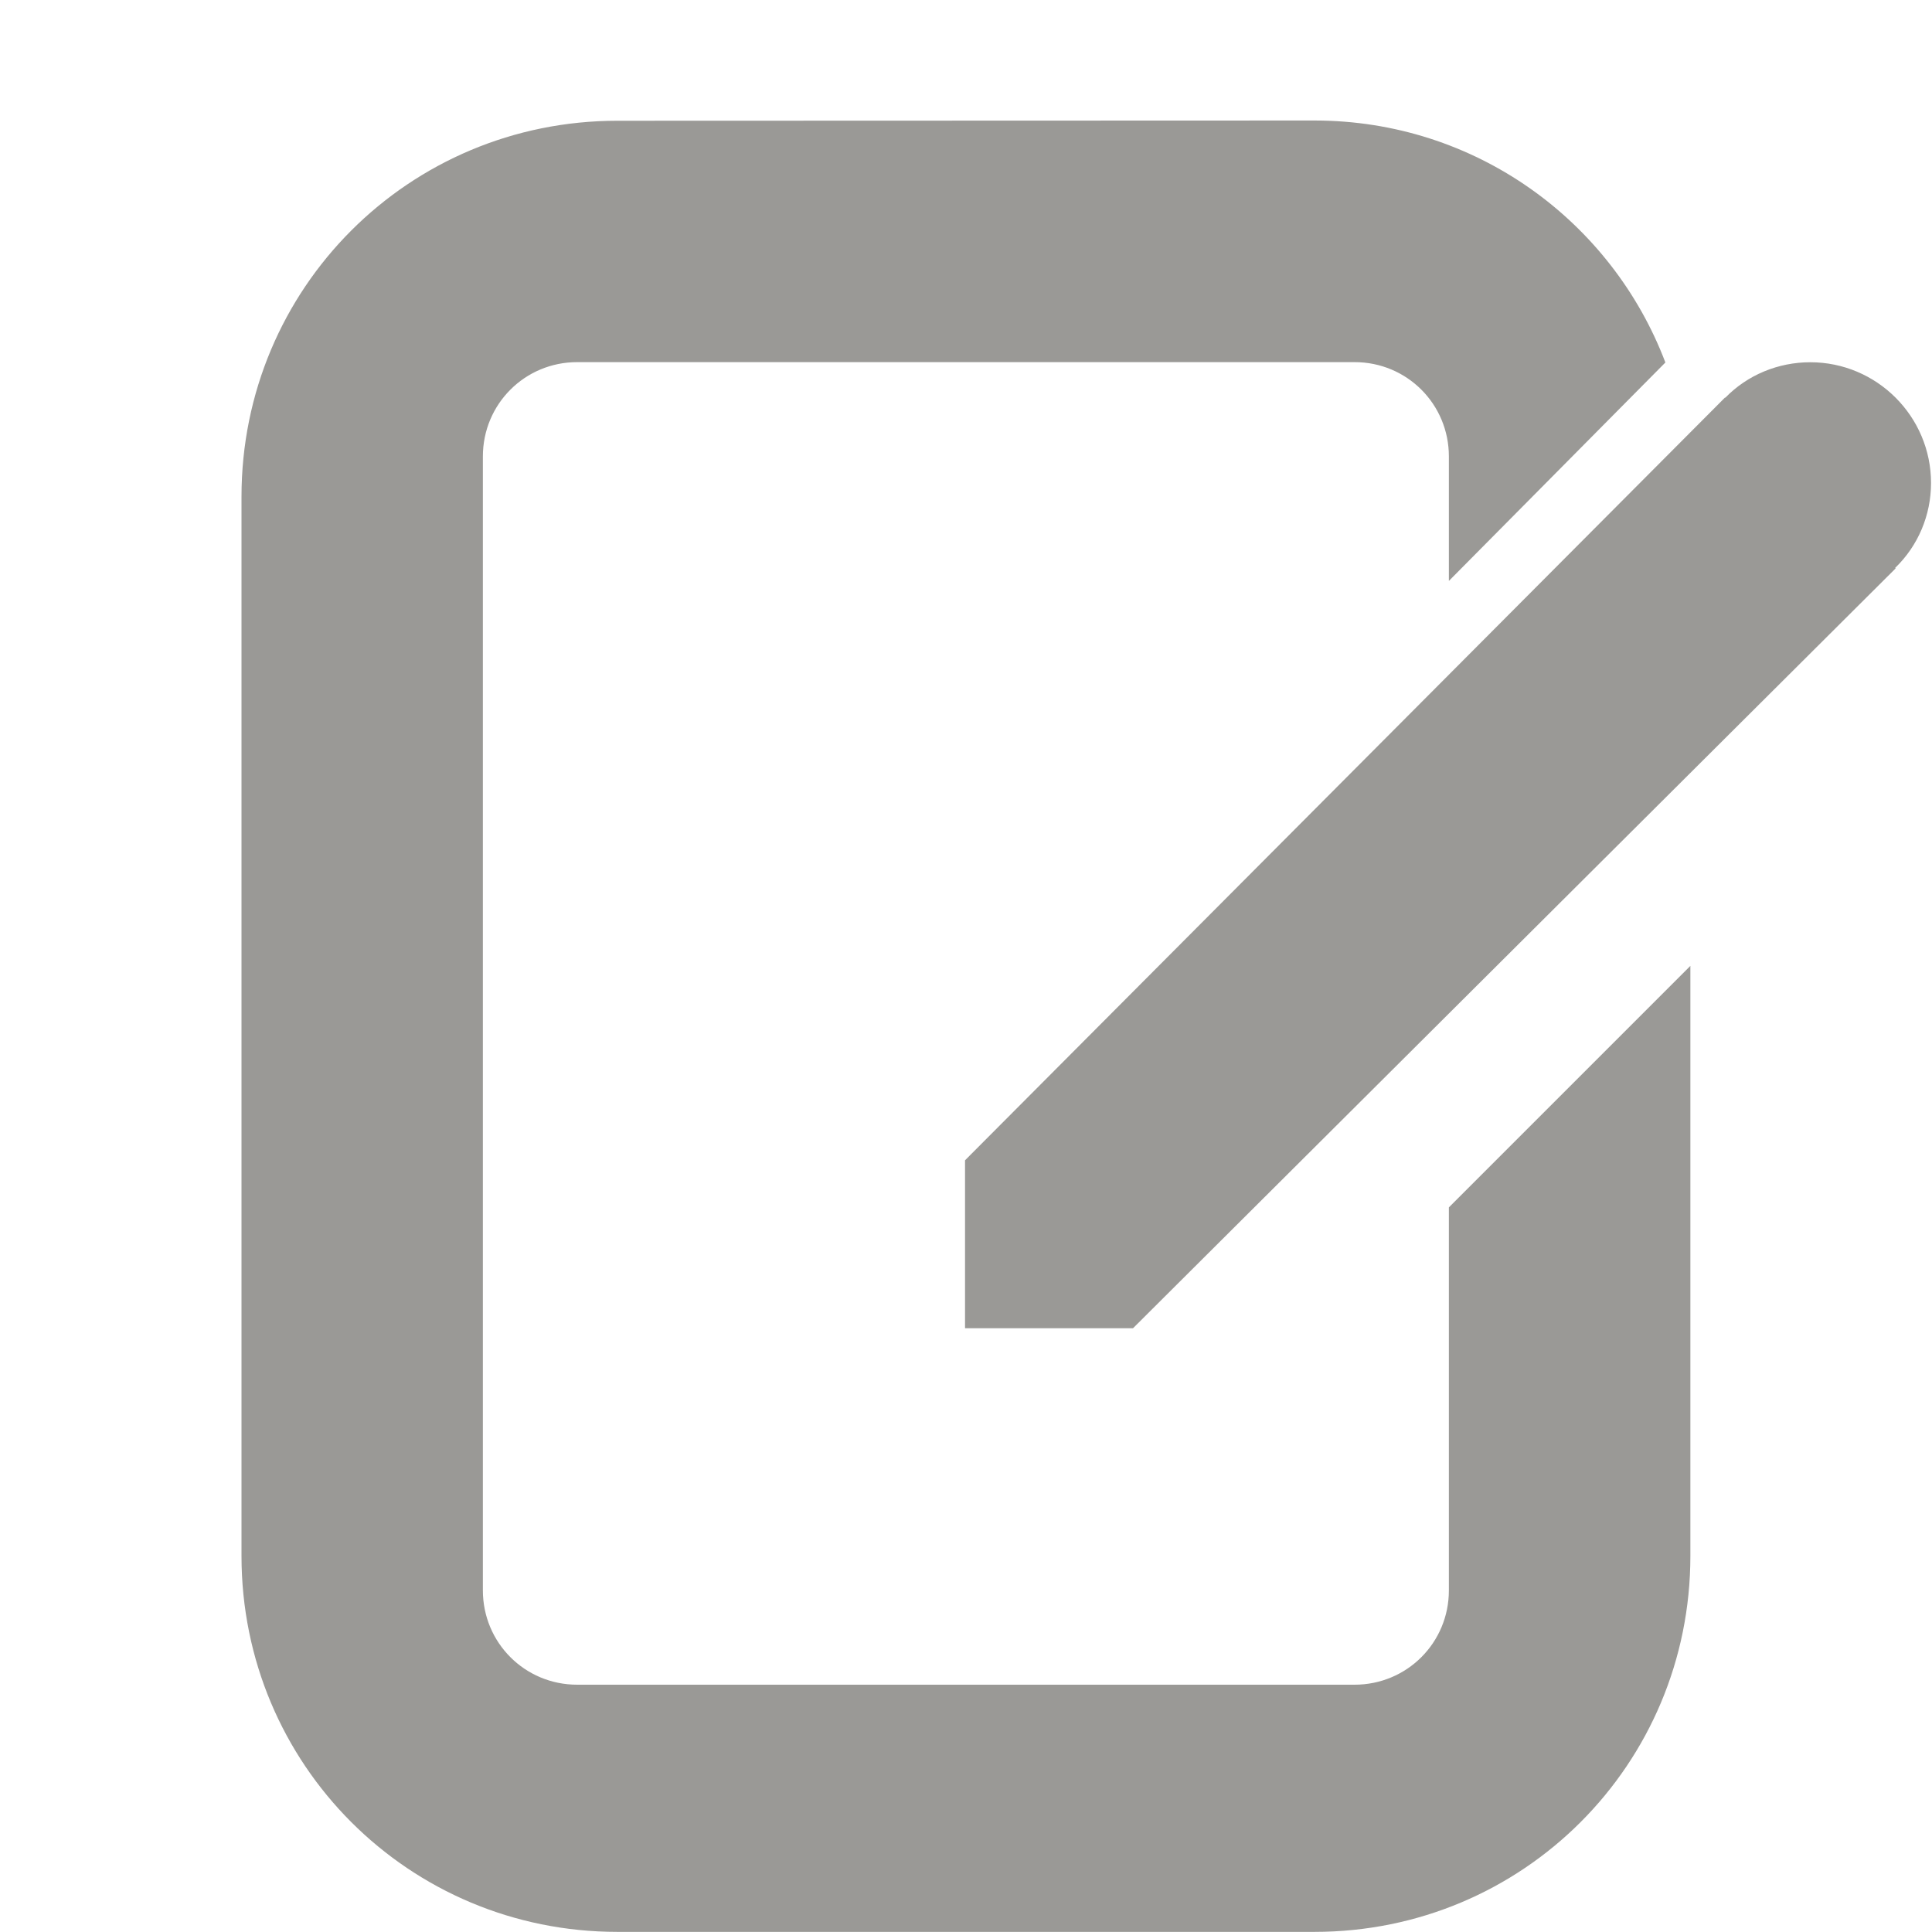 <?xml version="1.0" encoding="UTF-8"?>
<svg height="16px" viewBox="0 0 16 16" width="16px" xmlns="http://www.w3.org/2000/svg">
    <path d="m 5.113 1 c -1.727 0 -3.113 1.387 -3.113 3.113 v 8.773 c 0 1.727 1.387 3.113 3.113 3.113 h 5.773 c 1.727 0 3.113 -1.387 3.113 -3.113 v -4.887 l -2 2 v 3.172 c 0 0.434 -0.348 0.781 -0.781 0.781 h -6.438 c -0.434 0 -0.781 -0.348 -0.781 -0.781 v -9.391 c 0 -0.434 0.348 -0.781 0.781 -0.781 h 6.438 c 0.434 0 0.781 0.348 0.781 0.781 v 1.031 l 1.793 -1.809 c -0.445 -1.172 -1.574 -2.004 -2.906 -2.004 z m 9.879 2 c -0.266 0 -0.52 0.105 -0.703 0.293 h -0.004 l -6.293 6.316 v 1.391 h 1.391 l 6.316 -6.293 l -0.004 -0.004 c 0.191 -0.184 0.297 -0.438 0.297 -0.703 c 0 -0.551 -0.449 -1 -1 -1 z m 0 0" fill="#9a9996"/>
</svg>
